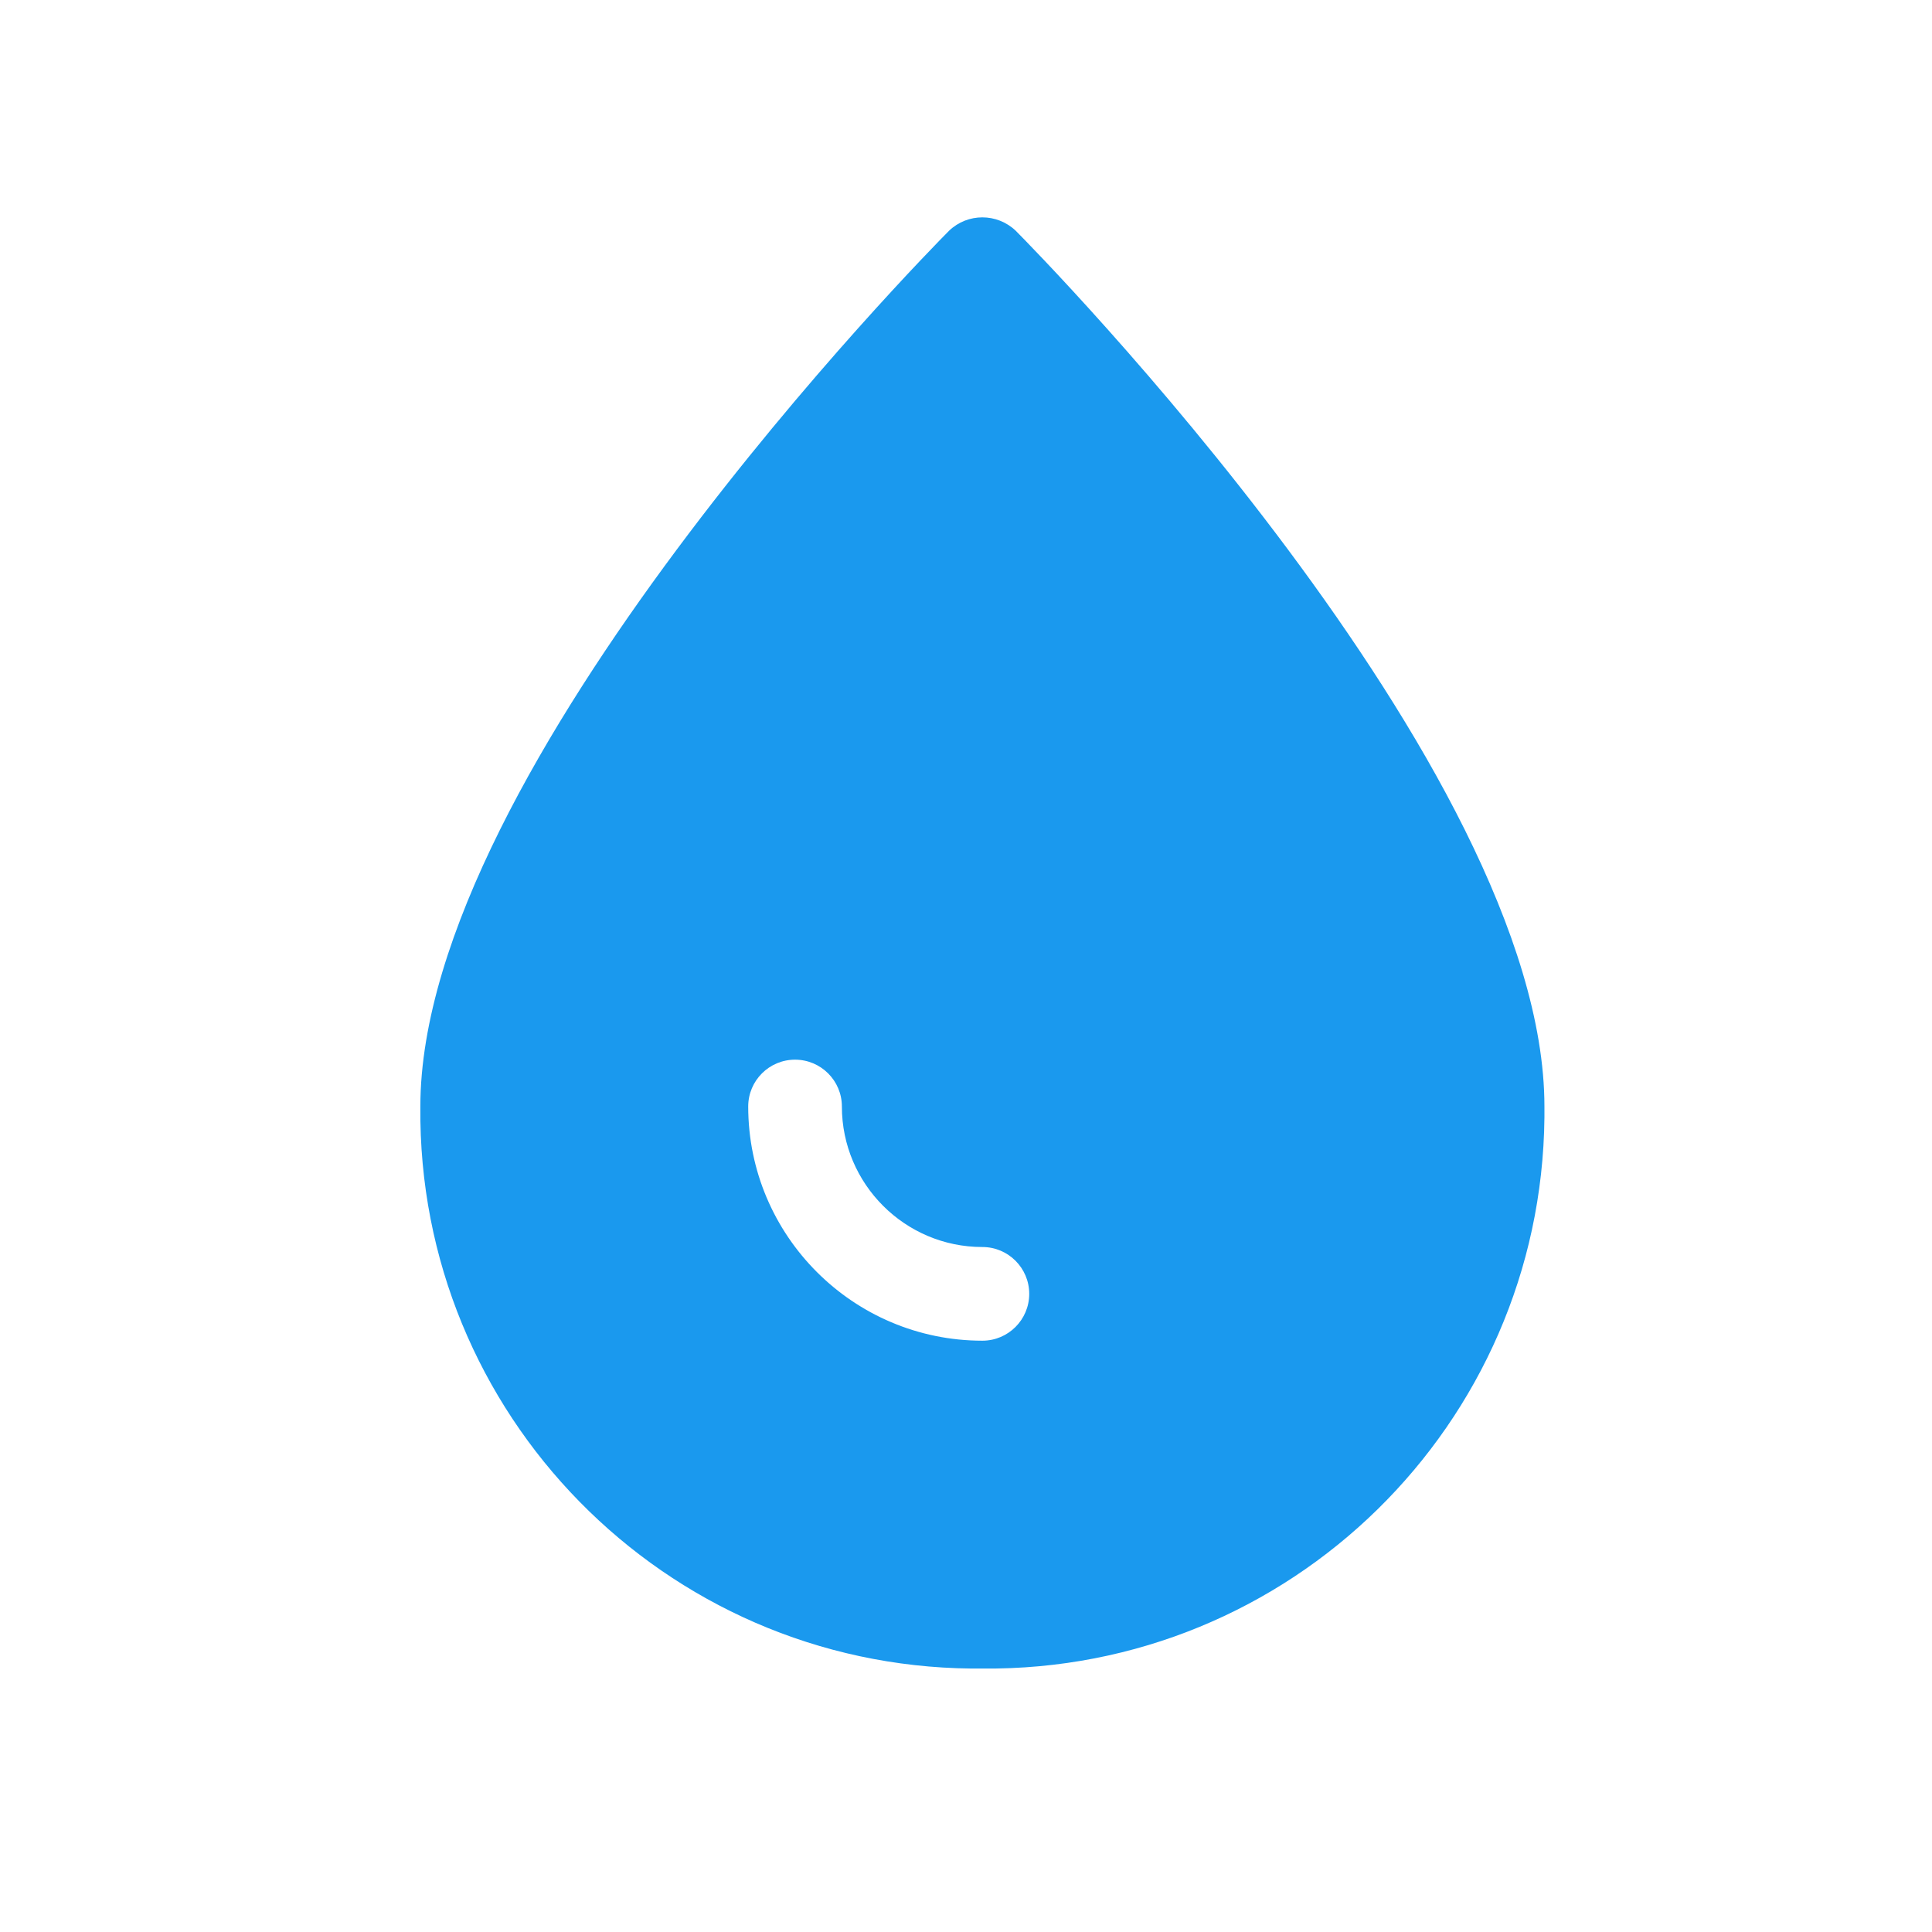 <svg width="33" height="33" viewBox="0 0 33 33" fill="none" xmlns="http://www.w3.org/2000/svg">
<path d="M17.348 3.94C17.029 3.637 16.529 3.637 16.212 3.94C15.843 4.309 7.18 13.117 7.18 18.9C7.128 24.151 11.344 28.449 16.595 28.5C16.657 28.5 16.718 28.5 16.78 28.5C22.031 28.551 26.328 24.336 26.38 19.085C26.38 19.023 26.38 18.962 26.38 18.9C26.38 13.117 17.716 4.309 17.348 3.94ZM16.78 22.9C14.574 22.9 12.78 21.106 12.78 18.9C12.78 18.458 13.138 18.1 13.58 18.1C14.021 18.1 14.38 18.458 14.38 18.9C14.38 20.223 15.457 21.3 16.78 21.3C17.221 21.3 17.58 21.658 17.58 22.1C17.58 22.542 17.221 22.9 16.78 22.9Z" fill="#1A99EE"/>
</svg>

